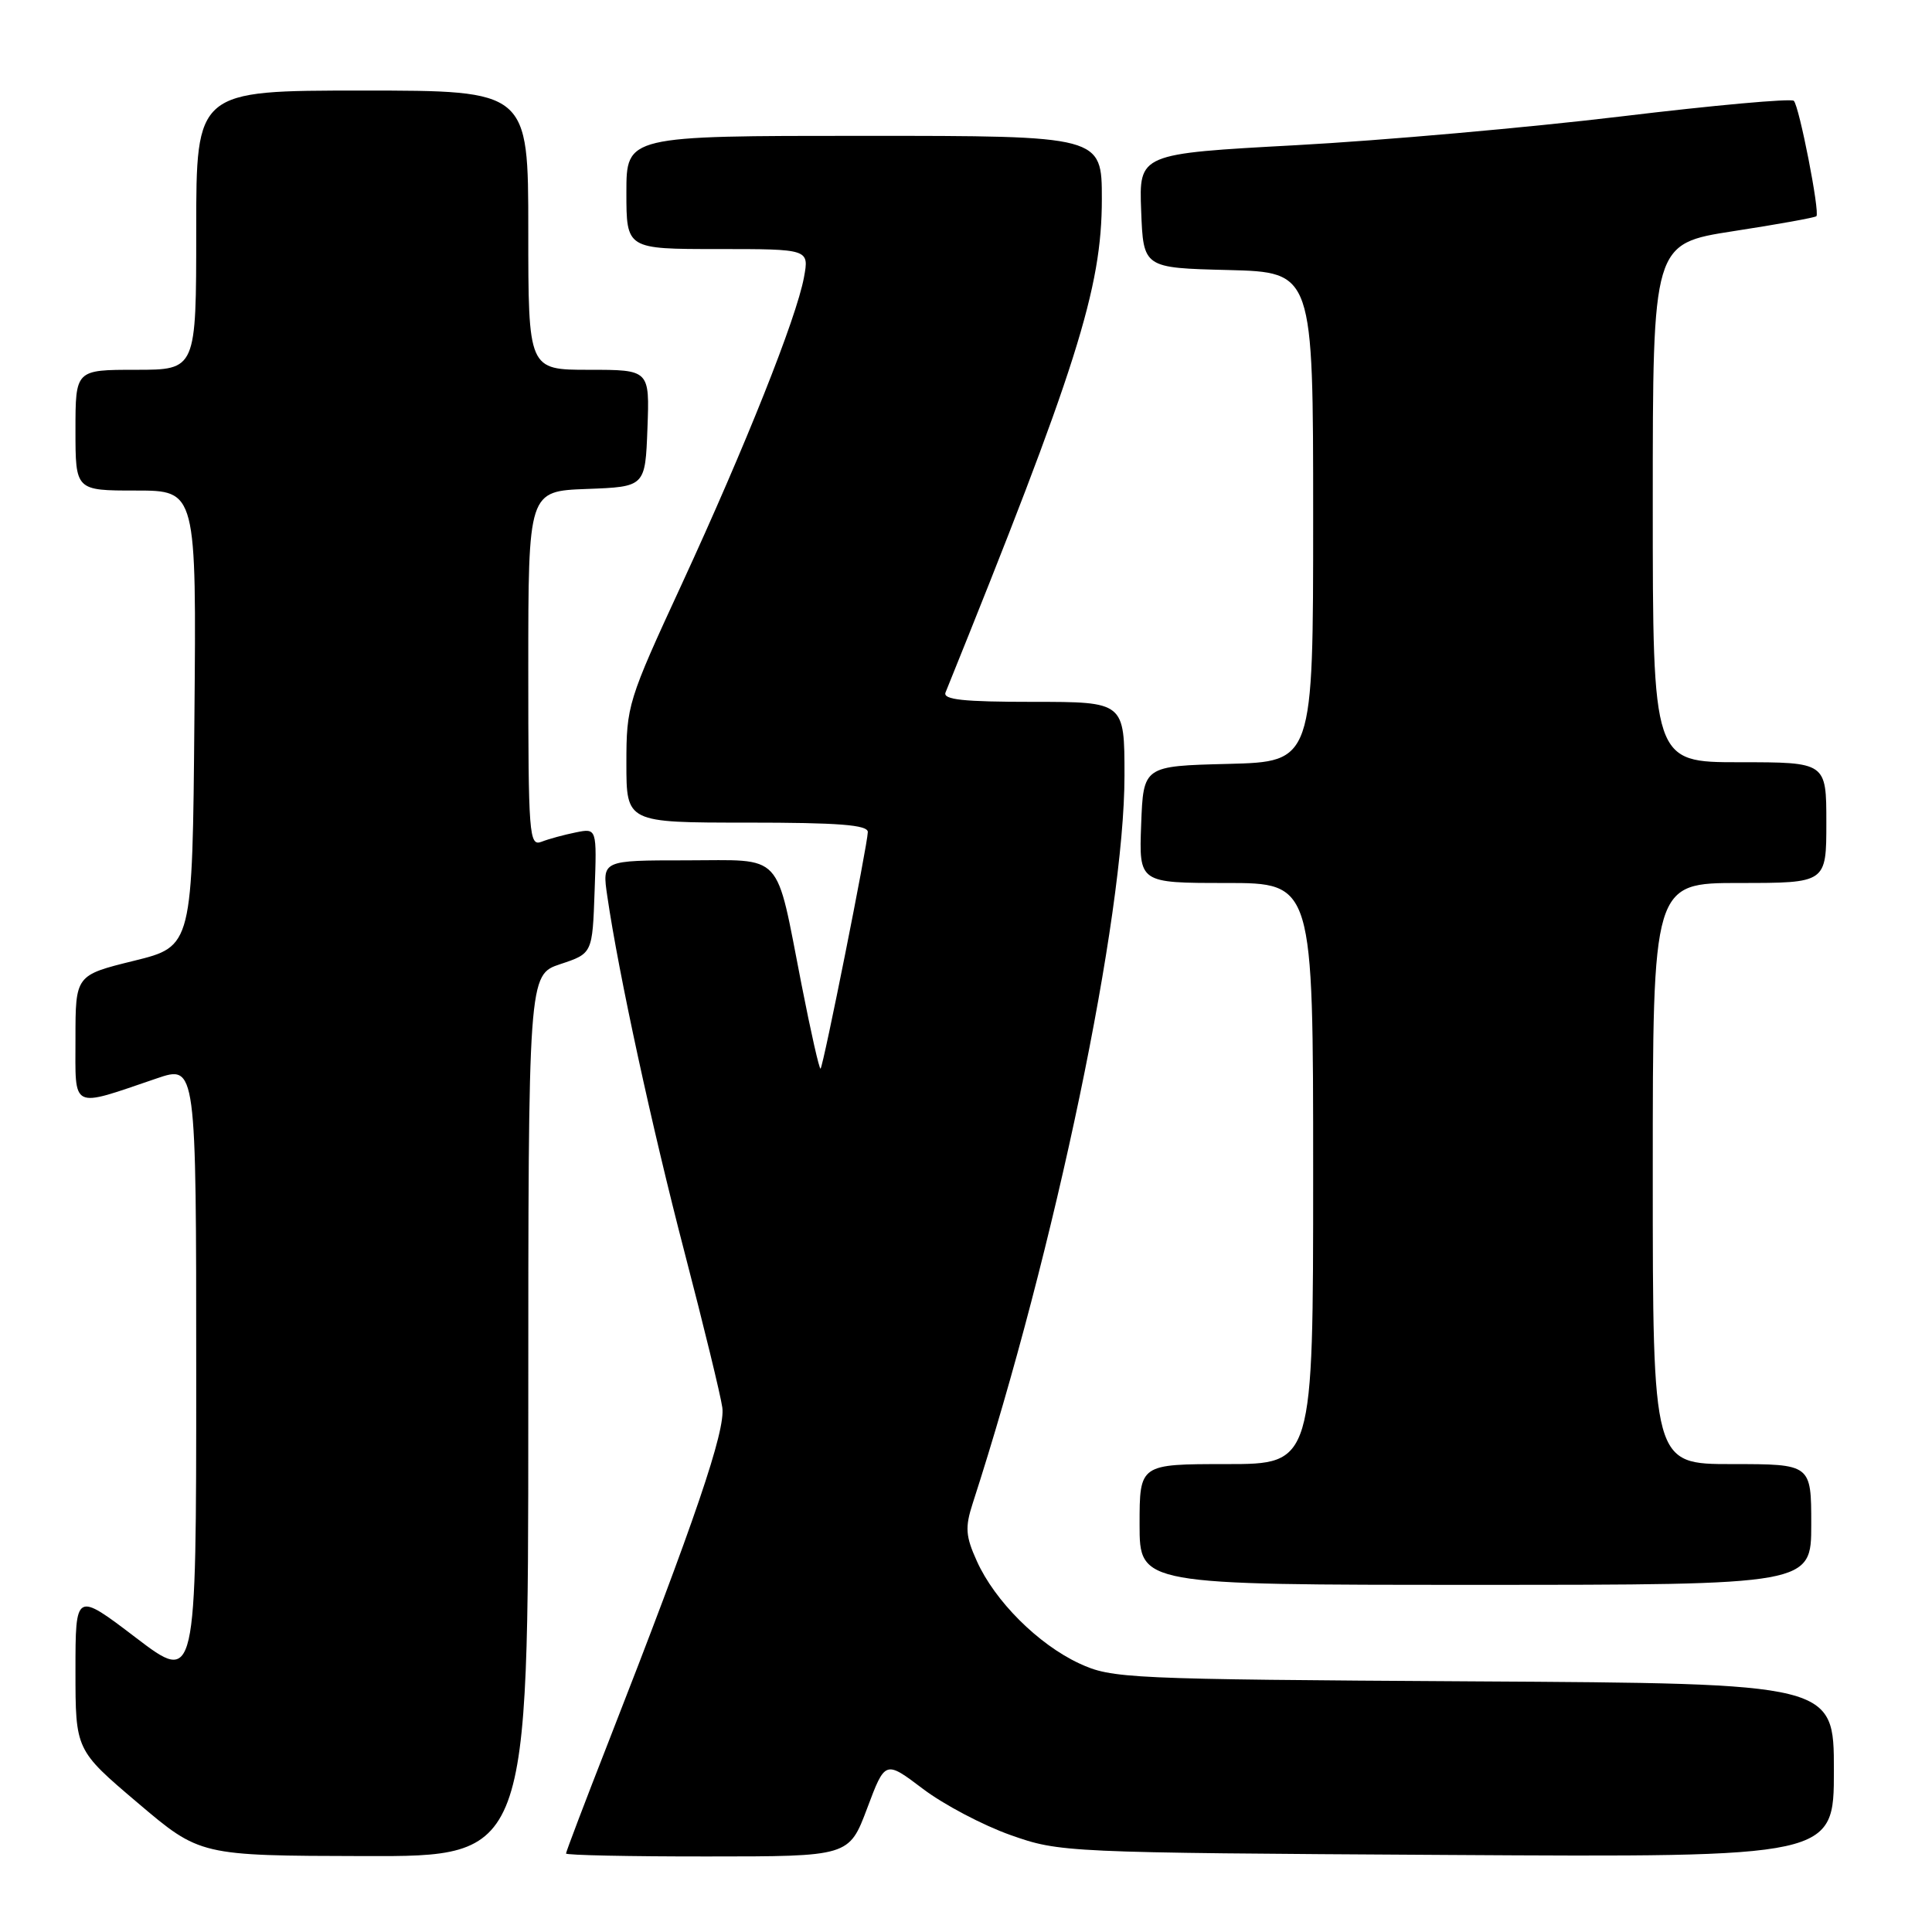 <?xml version="1.0" encoding="UTF-8" standalone="no"?>
<!DOCTYPE svg PUBLIC "-//W3C//DTD SVG 1.1//EN" "http://www.w3.org/Graphics/SVG/1.1/DTD/svg11.dtd" >
<svg xmlns="http://www.w3.org/2000/svg" xmlns:xlink="http://www.w3.org/1999/xlink" version="1.1" viewBox="0 0 256 256">
 <g >
 <path fill="currentColor"
d=" M 70.00 187.58 C 70.00 129.17 70.00 129.17 74.25 127.75 C 78.50 126.34 78.50 126.34 78.79 118.04 C 79.09 109.73 79.09 109.73 76.29 110.30 C 74.76 110.61 72.71 111.16 71.75 111.54 C 70.11 112.17 70.00 110.68 70.00 88.65 C 70.00 65.08 70.00 65.08 77.75 64.79 C 85.50 64.50 85.50 64.50 85.79 56.75 C 86.08 49.00 86.08 49.00 78.04 49.00 C 70.00 49.00 70.00 49.00 70.00 30.50 C 70.00 12.00 70.00 12.00 48.00 12.00 C 26.00 12.00 26.00 12.00 26.00 30.50 C 26.00 49.00 26.00 49.00 18.00 49.00 C 10.00 49.00 10.00 49.00 10.00 57.00 C 10.00 65.00 10.00 65.00 18.01 65.00 C 26.03 65.00 26.03 65.00 25.76 95.20 C 25.50 125.40 25.50 125.40 17.75 127.31 C 10.00 129.22 10.00 129.22 10.00 137.63 C 10.00 147.17 9.26 146.81 20.75 142.90 C 26.00 141.11 26.00 141.11 26.00 182.10 C 26.00 223.09 26.00 223.09 18.00 217.00 C 10.00 210.91 10.00 210.91 10.00 221.40 C 10.00 231.89 10.00 231.89 18.25 238.89 C 26.50 245.89 26.50 245.89 48.25 245.94 C 70.00 246.00 70.00 246.00 70.00 187.58 Z  M 114.90 239.62 C 117.29 233.25 117.29 233.25 122.29 237.03 C 125.03 239.11 130.25 241.86 133.89 243.15 C 140.44 245.46 140.97 245.49 191.75 245.79 C 243.00 246.10 243.00 246.10 243.00 234.59 C 243.00 223.07 243.00 223.07 195.25 222.79 C 149.21 222.51 147.34 222.42 143.00 220.41 C 137.55 217.87 131.82 212.15 129.44 206.86 C 127.94 203.55 127.86 202.39 128.88 199.23 C 139.84 165.35 149.00 121.43 149.00 102.78 C 149.00 93.00 149.00 93.00 136.89 93.00 C 127.60 93.00 124.90 92.71 125.29 91.75 C 142.67 48.75 146.00 38.24 146.00 26.37 C 146.00 18.00 146.00 18.00 114.50 18.00 C 83.00 18.00 83.00 18.00 83.00 25.50 C 83.00 33.00 83.00 33.00 95.11 33.00 C 107.22 33.00 107.22 33.00 106.53 36.75 C 105.53 42.16 98.79 59.08 90.34 77.40 C 83.19 92.87 83.00 93.50 83.00 101.15 C 83.00 109.00 83.00 109.00 99.00 109.00 C 111.14 109.00 115.00 109.30 114.99 110.25 C 114.97 111.86 109.11 141.22 108.73 141.60 C 108.57 141.76 107.44 136.75 106.21 130.47 C 102.70 112.58 104.02 114.00 90.91 114.00 C 79.77 114.00 79.77 114.00 80.47 118.75 C 81.97 129.04 86.38 149.34 90.72 166.00 C 93.23 175.62 95.48 184.85 95.71 186.50 C 96.15 189.56 92.11 201.44 80.61 230.85 C 77.52 238.74 75.00 245.38 75.00 245.60 C 75.00 245.82 83.44 246.00 93.75 245.99 C 112.50 245.99 112.50 245.99 114.90 239.62 Z  M 240.00 202.00 C 240.00 194.00 240.00 194.00 229.50 194.00 C 219.00 194.00 219.00 194.00 219.00 155.50 C 219.00 117.00 219.00 117.00 230.50 117.00 C 242.00 117.00 242.00 117.00 242.00 109.00 C 242.00 101.00 242.00 101.00 230.50 101.00 C 219.00 101.00 219.00 101.00 219.00 66.64 C 219.00 32.29 219.00 32.29 229.68 30.63 C 235.55 29.73 240.50 28.83 240.68 28.65 C 241.17 28.16 238.41 14.08 237.69 13.36 C 237.35 13.02 227.05 13.95 214.79 15.43 C 202.53 16.90 183.15 18.62 171.71 19.24 C 150.92 20.37 150.92 20.37 151.21 27.93 C 151.50 35.50 151.50 35.50 162.75 35.78 C 174.00 36.07 174.00 36.07 174.00 68.50 C 174.00 100.93 174.00 100.93 162.75 101.22 C 151.50 101.50 151.50 101.50 151.21 109.25 C 150.92 117.00 150.92 117.00 162.46 117.00 C 174.00 117.00 174.00 117.00 174.00 155.50 C 174.00 194.00 174.00 194.00 162.50 194.00 C 151.00 194.00 151.00 194.00 151.00 202.00 C 151.00 210.00 151.00 210.00 195.50 210.00 C 240.00 210.00 240.00 210.00 240.00 202.00 Z "/>
</g>
</svg>